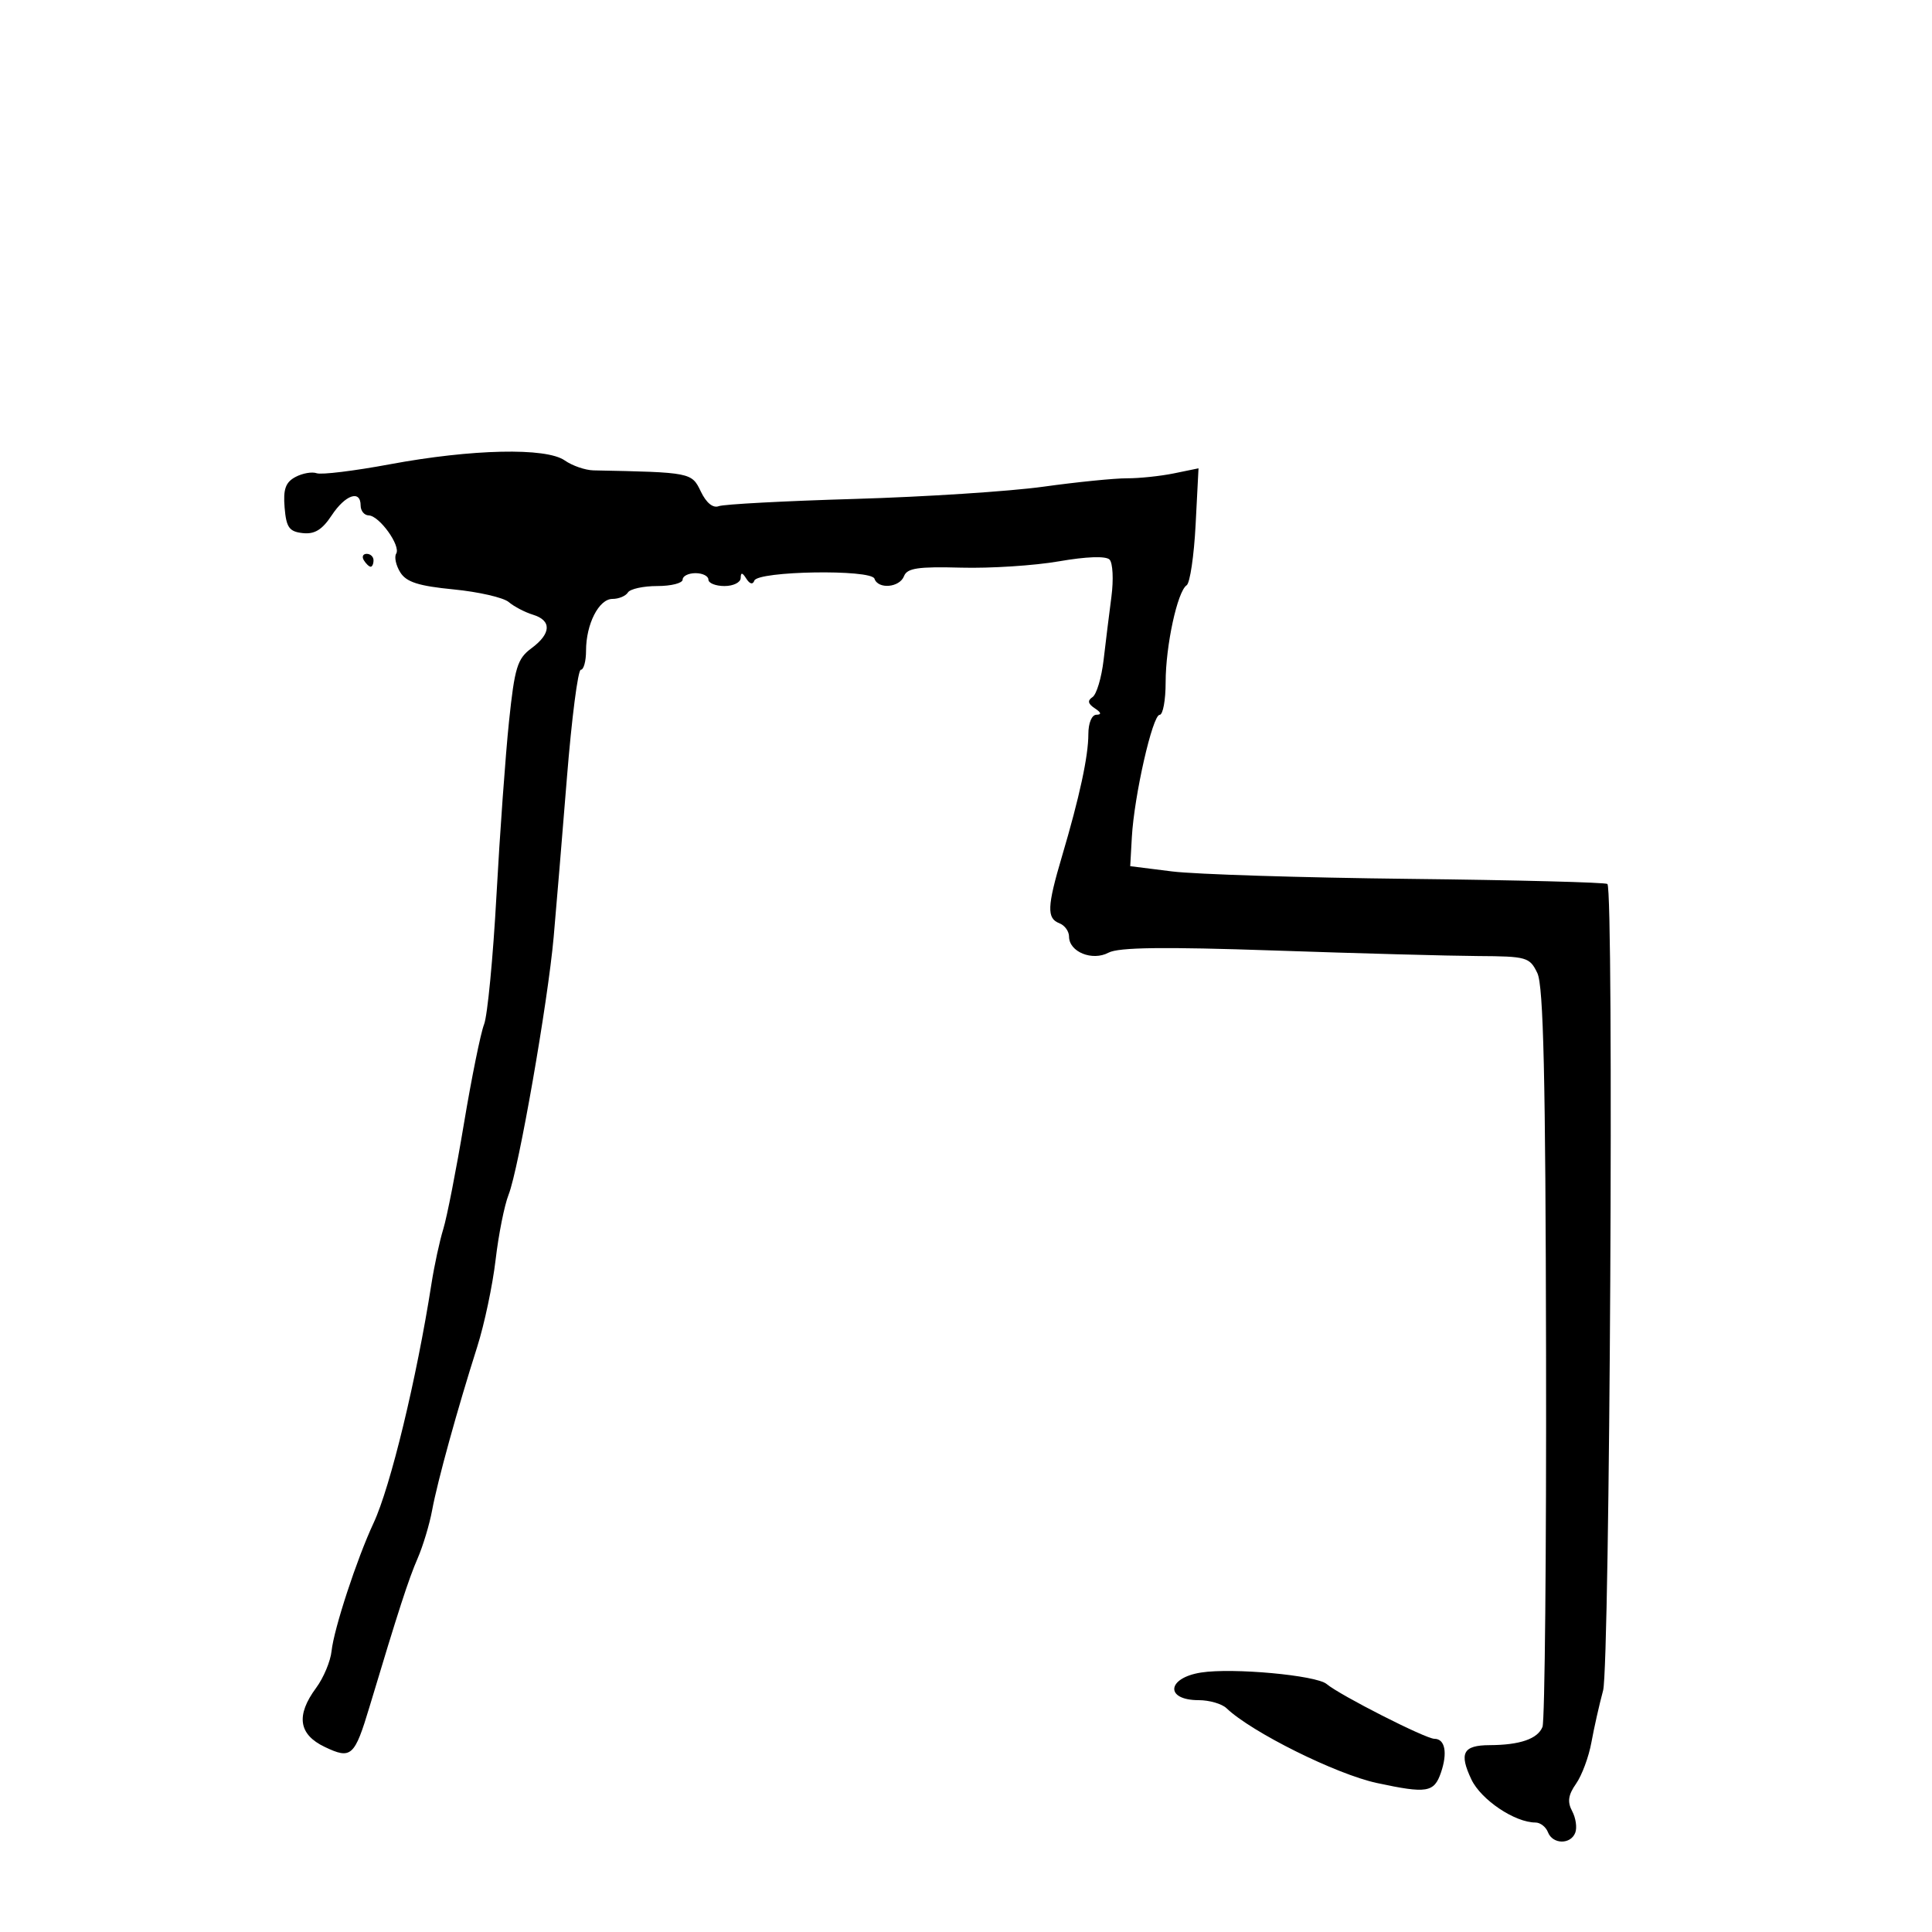 <svg xmlns="http://www.w3.org/2000/svg" width="300" height="300" viewBox="0 0 300 300" version="1.1">
	<path d="M 60.500 72.100 C 55 73.123, 49.905 73.746, 49.178 73.484 C 48.450 73.222, 46.962 73.485, 45.871 74.069 C 44.339 74.889, 43.957 75.969, 44.194 78.815 C 44.451 81.906, 44.903 82.545, 47 82.779 C 48.847 82.986, 50.023 82.268, 51.500 80.032 C 53.625 76.816, 56 76.008, 56 78.500 C 56 79.325, 56.563 80.014, 57.250 80.031 C 58.903 80.073, 62.270 84.755, 61.520 85.968 C 61.197 86.491, 61.483 87.800, 62.155 88.877 C 63.099 90.389, 64.988 90.992, 70.439 91.524 C 74.323 91.903, 78.175 92.787, 79 93.489 C 79.825 94.190, 81.513 95.072, 82.750 95.449 C 85.696 96.347, 85.605 98.387, 82.517 100.667 C 80.333 102.280, 79.915 103.642, 79.041 112 C 78.495 117.225, 77.616 129.403, 77.089 139.062 C 76.561 148.720, 75.696 157.720, 75.167 159.062 C 74.638 160.403, 73.229 167.350, 72.035 174.500 C 70.841 181.650, 69.401 189.005, 68.833 190.845 C 68.266 192.685, 67.439 196.510, 66.996 199.345 C 64.687 214.120, 60.631 230.878, 58.005 236.500 C 55.415 242.044, 51.848 252.918, 51.484 256.382 C 51.317 257.967, 50.240 260.536, 49.090 262.091 C 45.927 266.370, 46.356 269.322, 50.422 271.261 C 54.541 273.226, 55.056 272.763, 57.387 265 C 61.868 250.072, 63.443 245.214, 64.842 242 C 65.679 240.075, 66.696 236.700, 67.102 234.500 C 67.921 230.053, 71.012 218.850, 74.100 209.137 C 75.212 205.638, 76.497 199.563, 76.955 195.637 C 77.413 191.712, 78.322 187.150, 78.976 185.500 C 80.538 181.558, 85.067 155.668, 85.974 145.500 C 86.366 141.100, 87.292 129.963, 88.032 120.750 C 88.772 111.537, 89.743 104, 90.189 104 C 90.635 104, 91 102.671, 91 101.047 C 91 96.908, 92.992 93, 95.101 93 C 96.081 93, 97.160 92.550, 97.500 92 C 97.840 91.450, 99.891 91, 102.059 91 C 104.227 91, 106 90.550, 106 90 C 106 89.450, 106.900 89, 108 89 C 109.100 89, 110 89.450, 110 90 C 110 90.550, 111.125 91, 112.500 91 C 113.875 91, 115.007 90.438, 115.015 89.750 C 115.027 88.835, 115.262 88.865, 115.894 89.863 C 116.424 90.699, 116.901 90.816, 117.129 90.165 C 117.655 88.659, 135.290 88.371, 135.787 89.860 C 136.346 91.539, 139.691 91.247, 140.377 89.459 C 140.854 88.217, 142.570 87.962, 149.234 88.144 C 153.780 88.267, 160.618 87.826, 164.429 87.163 C 168.696 86.421, 171.714 86.314, 172.287 86.887 C 172.798 87.398, 172.930 89.995, 172.581 92.658 C 172.232 95.321, 171.684 99.750, 171.364 102.500 C 171.043 105.250, 170.268 107.838, 169.641 108.250 C 168.828 108.784, 168.932 109.283, 170 109.985 C 171.003 110.643, 171.086 110.974, 170.250 110.985 C 169.533 110.993, 169 112.272, 169 113.986 C 169 117.428, 167.638 123.735, 164.895 133 C 162.590 140.787, 162.521 142.602, 164.500 143.362 C 165.325 143.678, 166 144.611, 166 145.433 C 166 147.810, 169.611 149.278, 172.135 147.928 C 173.689 147.096, 180.700 147.006, 197.885 147.595 C 210.873 148.041, 225.094 148.427, 229.486 148.453 C 237.083 148.498, 237.532 148.627, 238.721 151.105 C 239.671 153.086, 239.995 167.234, 240.071 210.105 C 240.127 241.122, 239.878 267.243, 239.517 268.151 C 238.779 270.012, 236.017 270.966, 231.309 270.986 C 227.176 271.004, 226.534 272.216, 228.481 276.320 C 229.978 279.473, 235.229 283, 238.427 283 C 239.174 283, 240.045 283.675, 240.362 284.500 C 241.091 286.402, 243.889 286.453, 244.608 284.578 C 244.908 283.796, 244.691 282.291, 244.125 281.233 C 243.353 279.792, 243.506 278.722, 244.734 276.969 C 245.636 275.682, 246.705 272.800, 247.111 270.564 C 247.517 268.329, 248.334 264.700, 248.928 262.500 C 249.979 258.599, 250.623 138.290, 249.598 137.264 C 249.349 137.015, 235.500 136.658, 218.822 136.471 C 202.145 136.284, 185.575 135.764, 182 135.315 L 175.500 134.500 175.752 130 C 176.111 123.568, 178.966 111, 180.068 111 C 180.581 111, 181 108.724, 181 105.943 C 181 100.278, 182.830 91.827, 184.262 90.879 C 184.778 90.538, 185.404 86.312, 185.653 81.490 L 186.105 72.721 182.303 73.502 C 180.211 73.931, 176.925 74.276, 175 74.270 C 173.075 74.263, 167.225 74.850, 162 75.576 C 156.775 76.301, 143.620 77.154, 132.767 77.472 C 121.914 77.790, 112.392 78.296, 111.607 78.597 C 110.712 78.941, 109.673 78.092, 108.824 76.323 C 107.402 73.360, 107.306 73.342, 92.163 73.039 C 90.878 73.013, 88.865 72.319, 87.691 71.496 C 84.793 69.466, 73.281 69.722, 60.500 72.100 M 56.500 87 C 56.840 87.550, 57.316 88, 57.559 88 C 57.802 88, 58 87.550, 58 87 C 58 86.450, 57.523 86, 56.941 86 C 56.359 86, 56.160 86.450, 56.500 87 M 186.503 259.710 C 181.168 260.548, 180.868 264, 186.130 264 C 187.787 264, 189.731 264.563, 190.449 265.250 C 194.335 268.969, 207.491 275.511, 213.811 276.866 C 221.573 278.531, 222.684 278.350, 223.749 275.250 C 224.808 272.169, 224.387 270, 222.732 270 C 221.376 270, 208.066 263.234, 206 261.495 C 204.380 260.131, 191.391 258.942, 186.503 259.710" stroke="none" fill="black" fill-rule="evenodd"/>
</svg>
